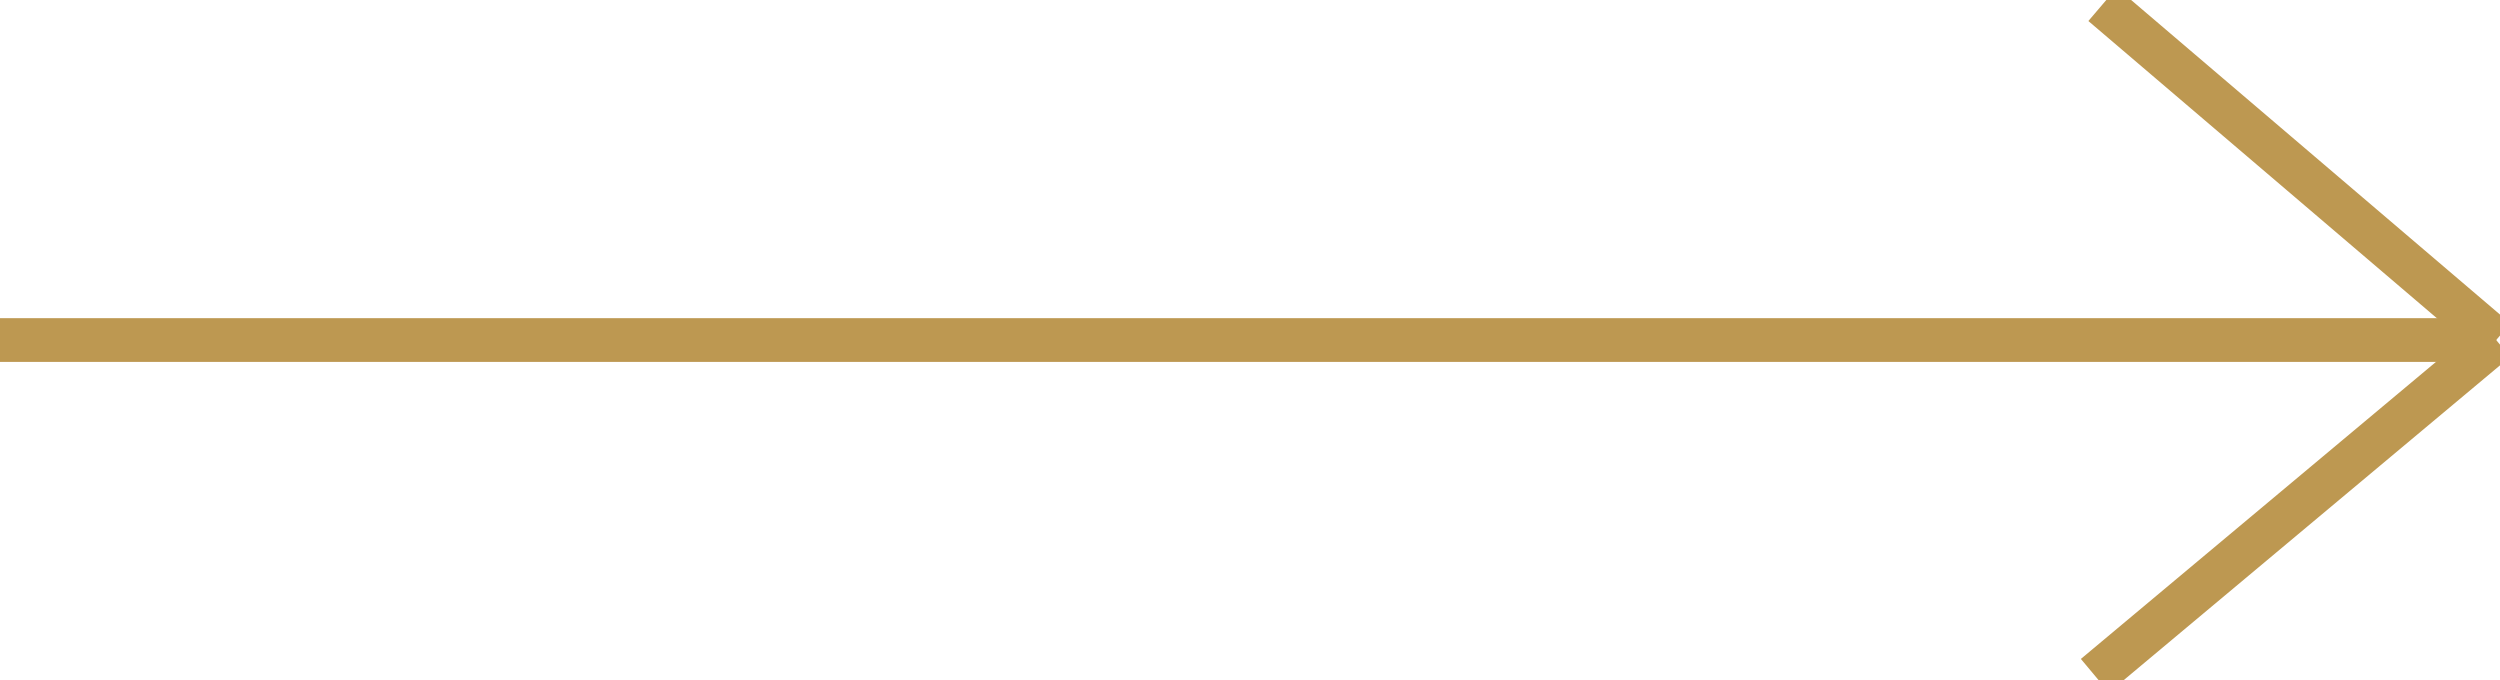 <?xml version="1.0" encoding="utf-8"?>
<!-- Generator: Adobe Illustrator 24.2.3, SVG Export Plug-In . SVG Version: 6.00 Build 0)  -->
<svg version="1.1" id="Réteg_2_1_" xmlns="http://www.w3.org/2000/svg" xmlns:xlink="http://www.w3.org/1999/xlink" x="0px"
	 y="0px" viewBox="0 0 457.3 124.4" style="enable-background:new 0 0 457.3 124.4;" xml:space="preserve">
<style type="text/css">
	.st0{fill:none;stroke:#BD9851;stroke-width:8;stroke-miterlimit:10;}
</style>
<polyline class="st0" points="0,62.2 380.8,62.2 456.6,62.2 "/>
<line class="st0" x1="456.6" y1="62.2" x2="384.6" y2="0.8"/>
<line class="st0" x1="456.6" y1="62.2" x2="383.2" y2="123.6"/>
</svg>
